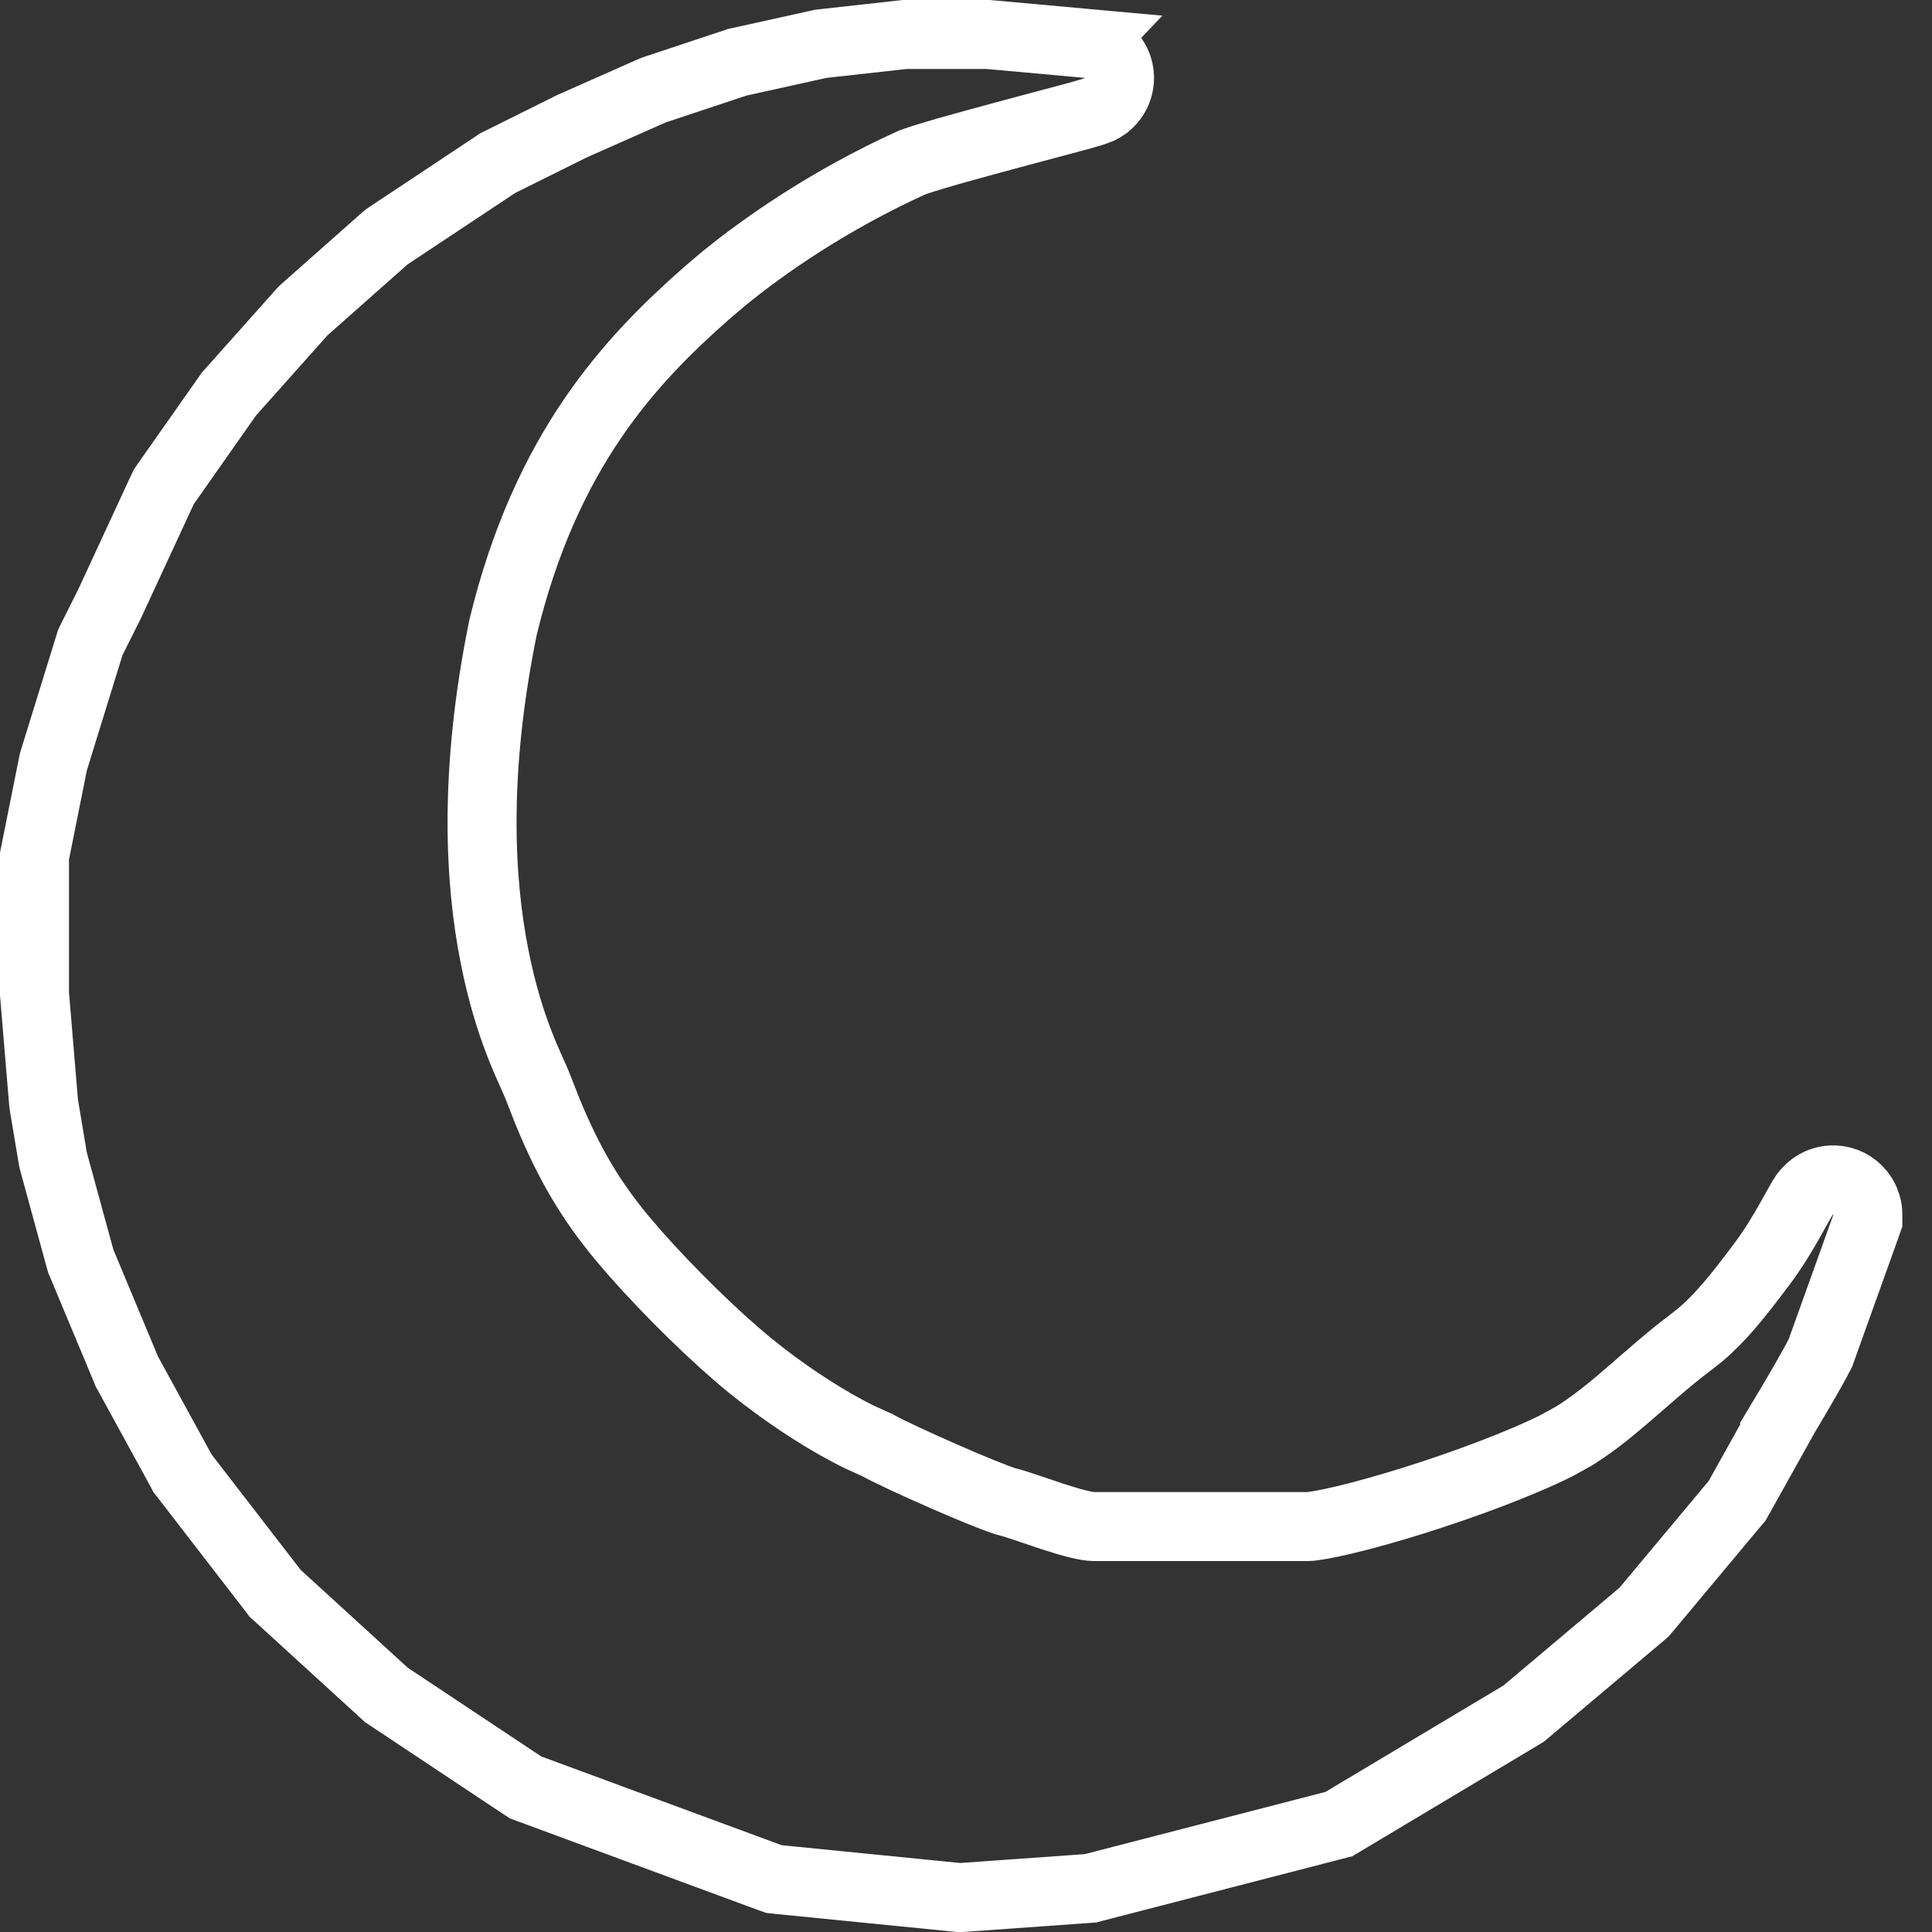 <svg width="28" height="28" viewBox="0 0 28 28" fill="none" xmlns="http://www.w3.org/2000/svg">
<rect x="0" y="0" width="28" height="28" fill="#333333" stroke="none"/>
<path d="M14.324 0.5L14.347 0.502L15.768 0.631L15.767 0.632C15.776 0.633 15.787 0.632 15.798 0.634C15.811 0.636 15.921 0.65 16.028 0.731C16.094 0.782 16.18 0.874 16.213 1.018C16.245 1.16 16.209 1.279 16.174 1.351C16.116 1.468 16.027 1.529 16.017 1.537C15.97 1.571 15.925 1.588 15.92 1.591C15.905 1.597 15.892 1.603 15.884 1.605C15.855 1.616 15.82 1.626 15.791 1.635C15.727 1.654 15.633 1.68 15.521 1.71C15.299 1.77 14.985 1.854 14.664 1.939C14.341 2.026 14.007 2.117 13.732 2.195C13.595 2.235 13.476 2.27 13.382 2.3C13.335 2.315 13.296 2.327 13.266 2.338C13.251 2.343 13.239 2.347 13.23 2.351C13.226 2.352 13.222 2.354 13.22 2.355L13.217 2.356C12.02 2.899 11.066 3.564 10.471 4.053L10.238 4.251C9.128 5.23 7.913 6.525 7.291 9.09C6.858 11.209 6.954 12.781 7.166 13.855C7.38 14.944 7.7 15.501 7.796 15.755L7.934 16.106C8.255 16.888 8.571 17.403 9.005 17.93L9.201 18.159C9.688 18.713 10.364 19.377 10.872 19.791L11.075 19.951C11.496 20.274 12.003 20.606 12.462 20.829L12.687 20.931L12.709 20.94L12.731 20.953C12.905 21.047 13.285 21.224 13.677 21.395C14.07 21.568 14.428 21.713 14.573 21.758C14.667 21.781 14.777 21.817 14.877 21.851C15.001 21.892 15.123 21.935 15.257 21.979C15.542 22.072 15.751 22.124 15.852 22.124H18.951C19.014 22.124 19.193 22.097 19.49 22.026C19.771 21.959 20.116 21.863 20.483 21.748C21.223 21.516 22.024 21.218 22.564 20.949L22.804 20.816C23.039 20.672 23.267 20.493 23.504 20.292C23.805 20.037 24.149 19.72 24.499 19.458L24.635 19.351C24.941 19.093 25.185 18.785 25.525 18.333C25.7 18.102 25.848 17.852 25.957 17.658C25.984 17.61 26.009 17.566 26.03 17.526C26.051 17.488 26.072 17.451 26.089 17.422C26.102 17.399 26.125 17.357 26.149 17.322C26.157 17.312 26.17 17.294 26.188 17.273C26.197 17.263 26.244 17.208 26.323 17.164C26.364 17.141 26.457 17.095 26.585 17.1C26.738 17.105 26.871 17.179 26.957 17.285C27.028 17.373 27.051 17.461 27.06 17.501C27.069 17.546 27.07 17.583 27.07 17.604V17.69L27.041 17.773L26.395 19.574L26.385 19.604L26.371 19.63C26.26 19.852 25.974 20.333 25.844 20.55L25.845 20.551L25.199 21.709L25.176 21.75L25.145 21.786L23.855 23.331L23.826 23.364L23.793 23.393L22.114 24.808L22.083 24.834L22.049 24.855L20.757 25.627L19.466 26.399L19.404 26.436L19.334 26.454L15.848 27.355L15.804 27.367L15.758 27.37L13.95 27.499L13.907 27.502L13.864 27.497L11.282 27.24L11.218 27.233L11.158 27.212L7.672 25.925L7.616 25.904L7.567 25.872L5.631 24.585L5.599 24.564L5.57 24.537L4.021 23.122L3.988 23.093L3.962 23.058L2.671 21.385L2.646 21.354L2.628 21.319L1.853 19.903L1.84 19.881L1.83 19.856L1.185 18.311L1.172 18.282L1.163 18.251L0.776 16.835L0.77 16.811L0.765 16.785L0.636 16.013L0.633 15.993L0.631 15.973L0.502 14.428L0.5 14.407V12.406L0.51 12.357L0.768 11.07L0.773 11.045L0.78 11.021L1.297 9.348L1.31 9.308L1.328 9.271L1.586 8.756L2.354 7.097L2.373 7.057L2.398 7.02L3.303 5.732L3.319 5.709L3.339 5.687L4.372 4.528L4.392 4.507L4.413 4.487L5.576 3.457L5.602 3.435L5.631 3.415L7.181 2.386L7.206 2.368L7.234 2.354L8.268 1.84L8.277 1.835L8.288 1.83L9.45 1.315L9.472 1.306L9.495 1.298L10.657 0.912L10.682 0.903L10.707 0.898L11.869 0.641L11.896 0.635L11.922 0.632L13.084 0.503L13.111 0.5H14.324Z" stroke="white" stroke-linecap="round"/>
</svg>
